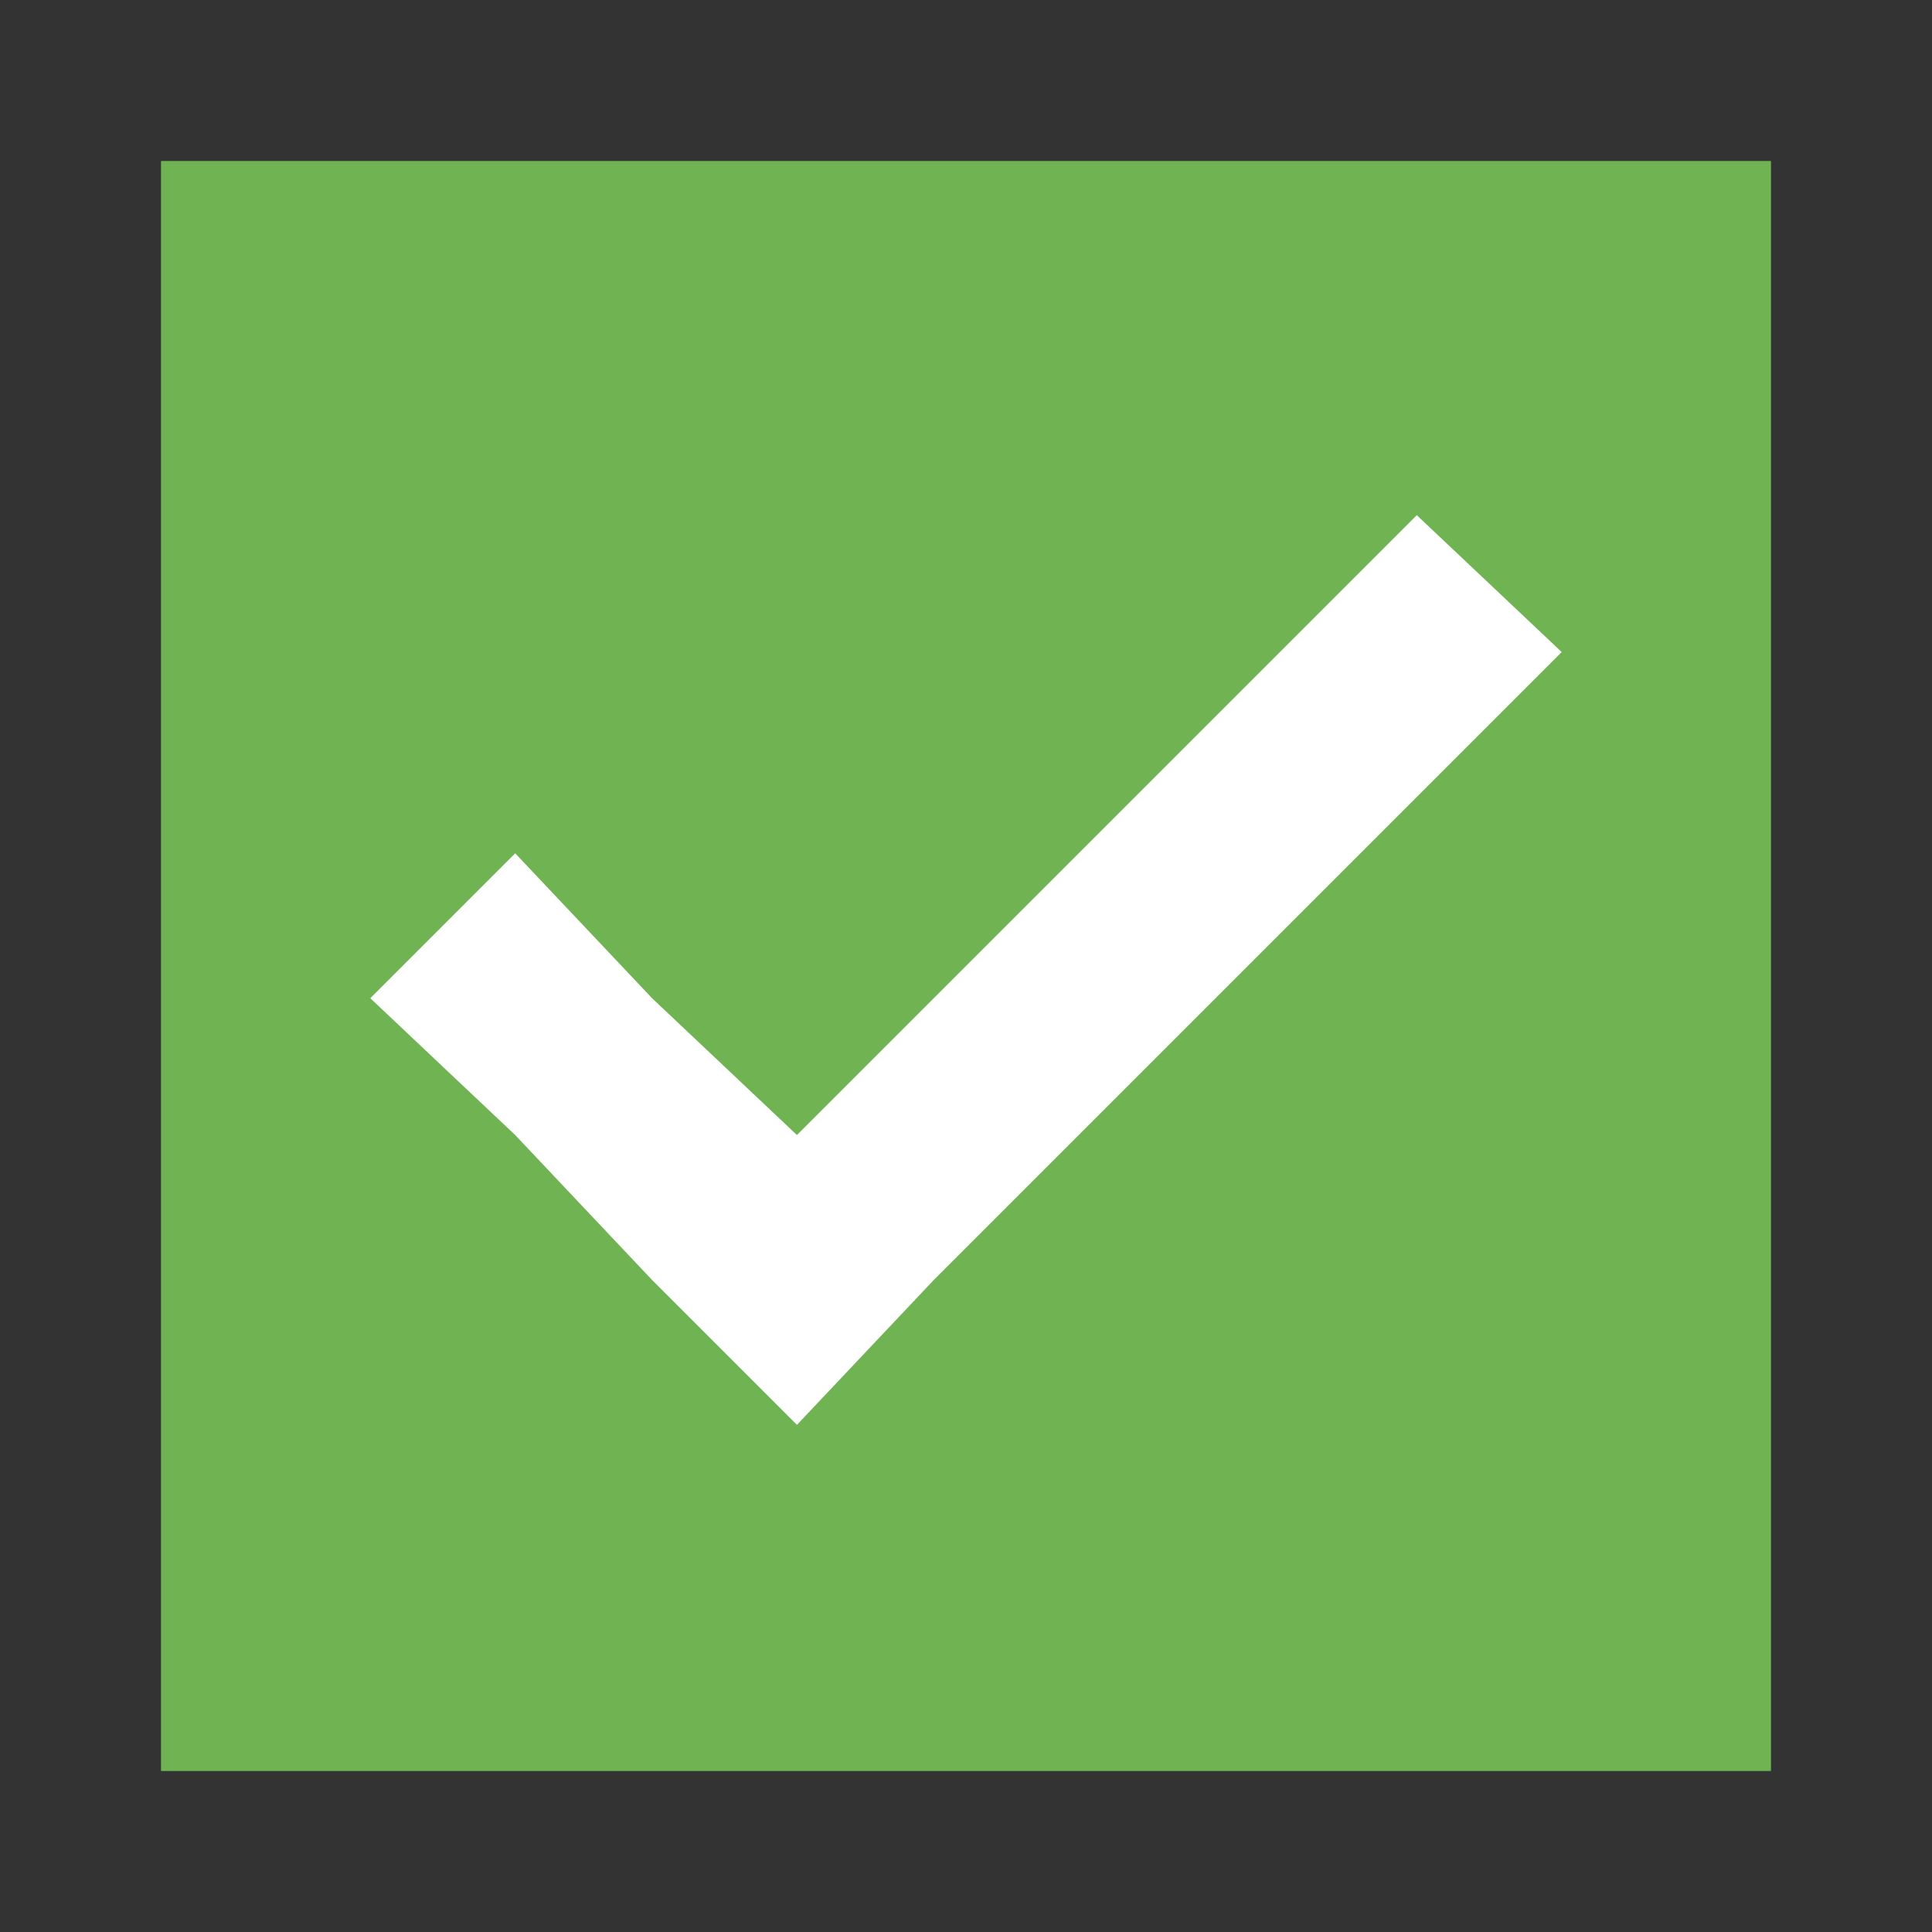 <?xml version="1.0" encoding="utf-8"?>
<!-- Generator: Adobe Illustrator 19.0.0, SVG Export Plug-In . SVG Version: 6.00 Build 0)  -->
<svg version="1.1" id="a69e0984-4071-45a0-80e8-f508e23ca9cf"
	 xmlns="http://www.w3.org/2000/svg" xmlns:xlink="http://www.w3.org/1999/xlink" x="0px" y="0px" viewBox="-112 114 24 24"
	 style="enable-background:new -112 114 24 24;" xml:space="preserve">
<rect x="-112" y="114" width="24" height="24" fill="#333333" stroke="none"/>
<style type="text/css">
	.st0{fill:#6FB353;}
	.st1{fill:#FFFFFF;}
</style>
<title>S</title>
<rect x="-110" y="116" class="st0" width="20" height="20"/>
<polygon class="st1" points="-92.6,122.1 -94.4,120.4 -102.1,128.1 -103.9,126.4 -105.6,124.6 -107.4,126.4 -105.6,128.1 
	-103.9,129.9 -102.1,131.7 -100.4,129.9 -100.4,129.9 "/>
</svg>
